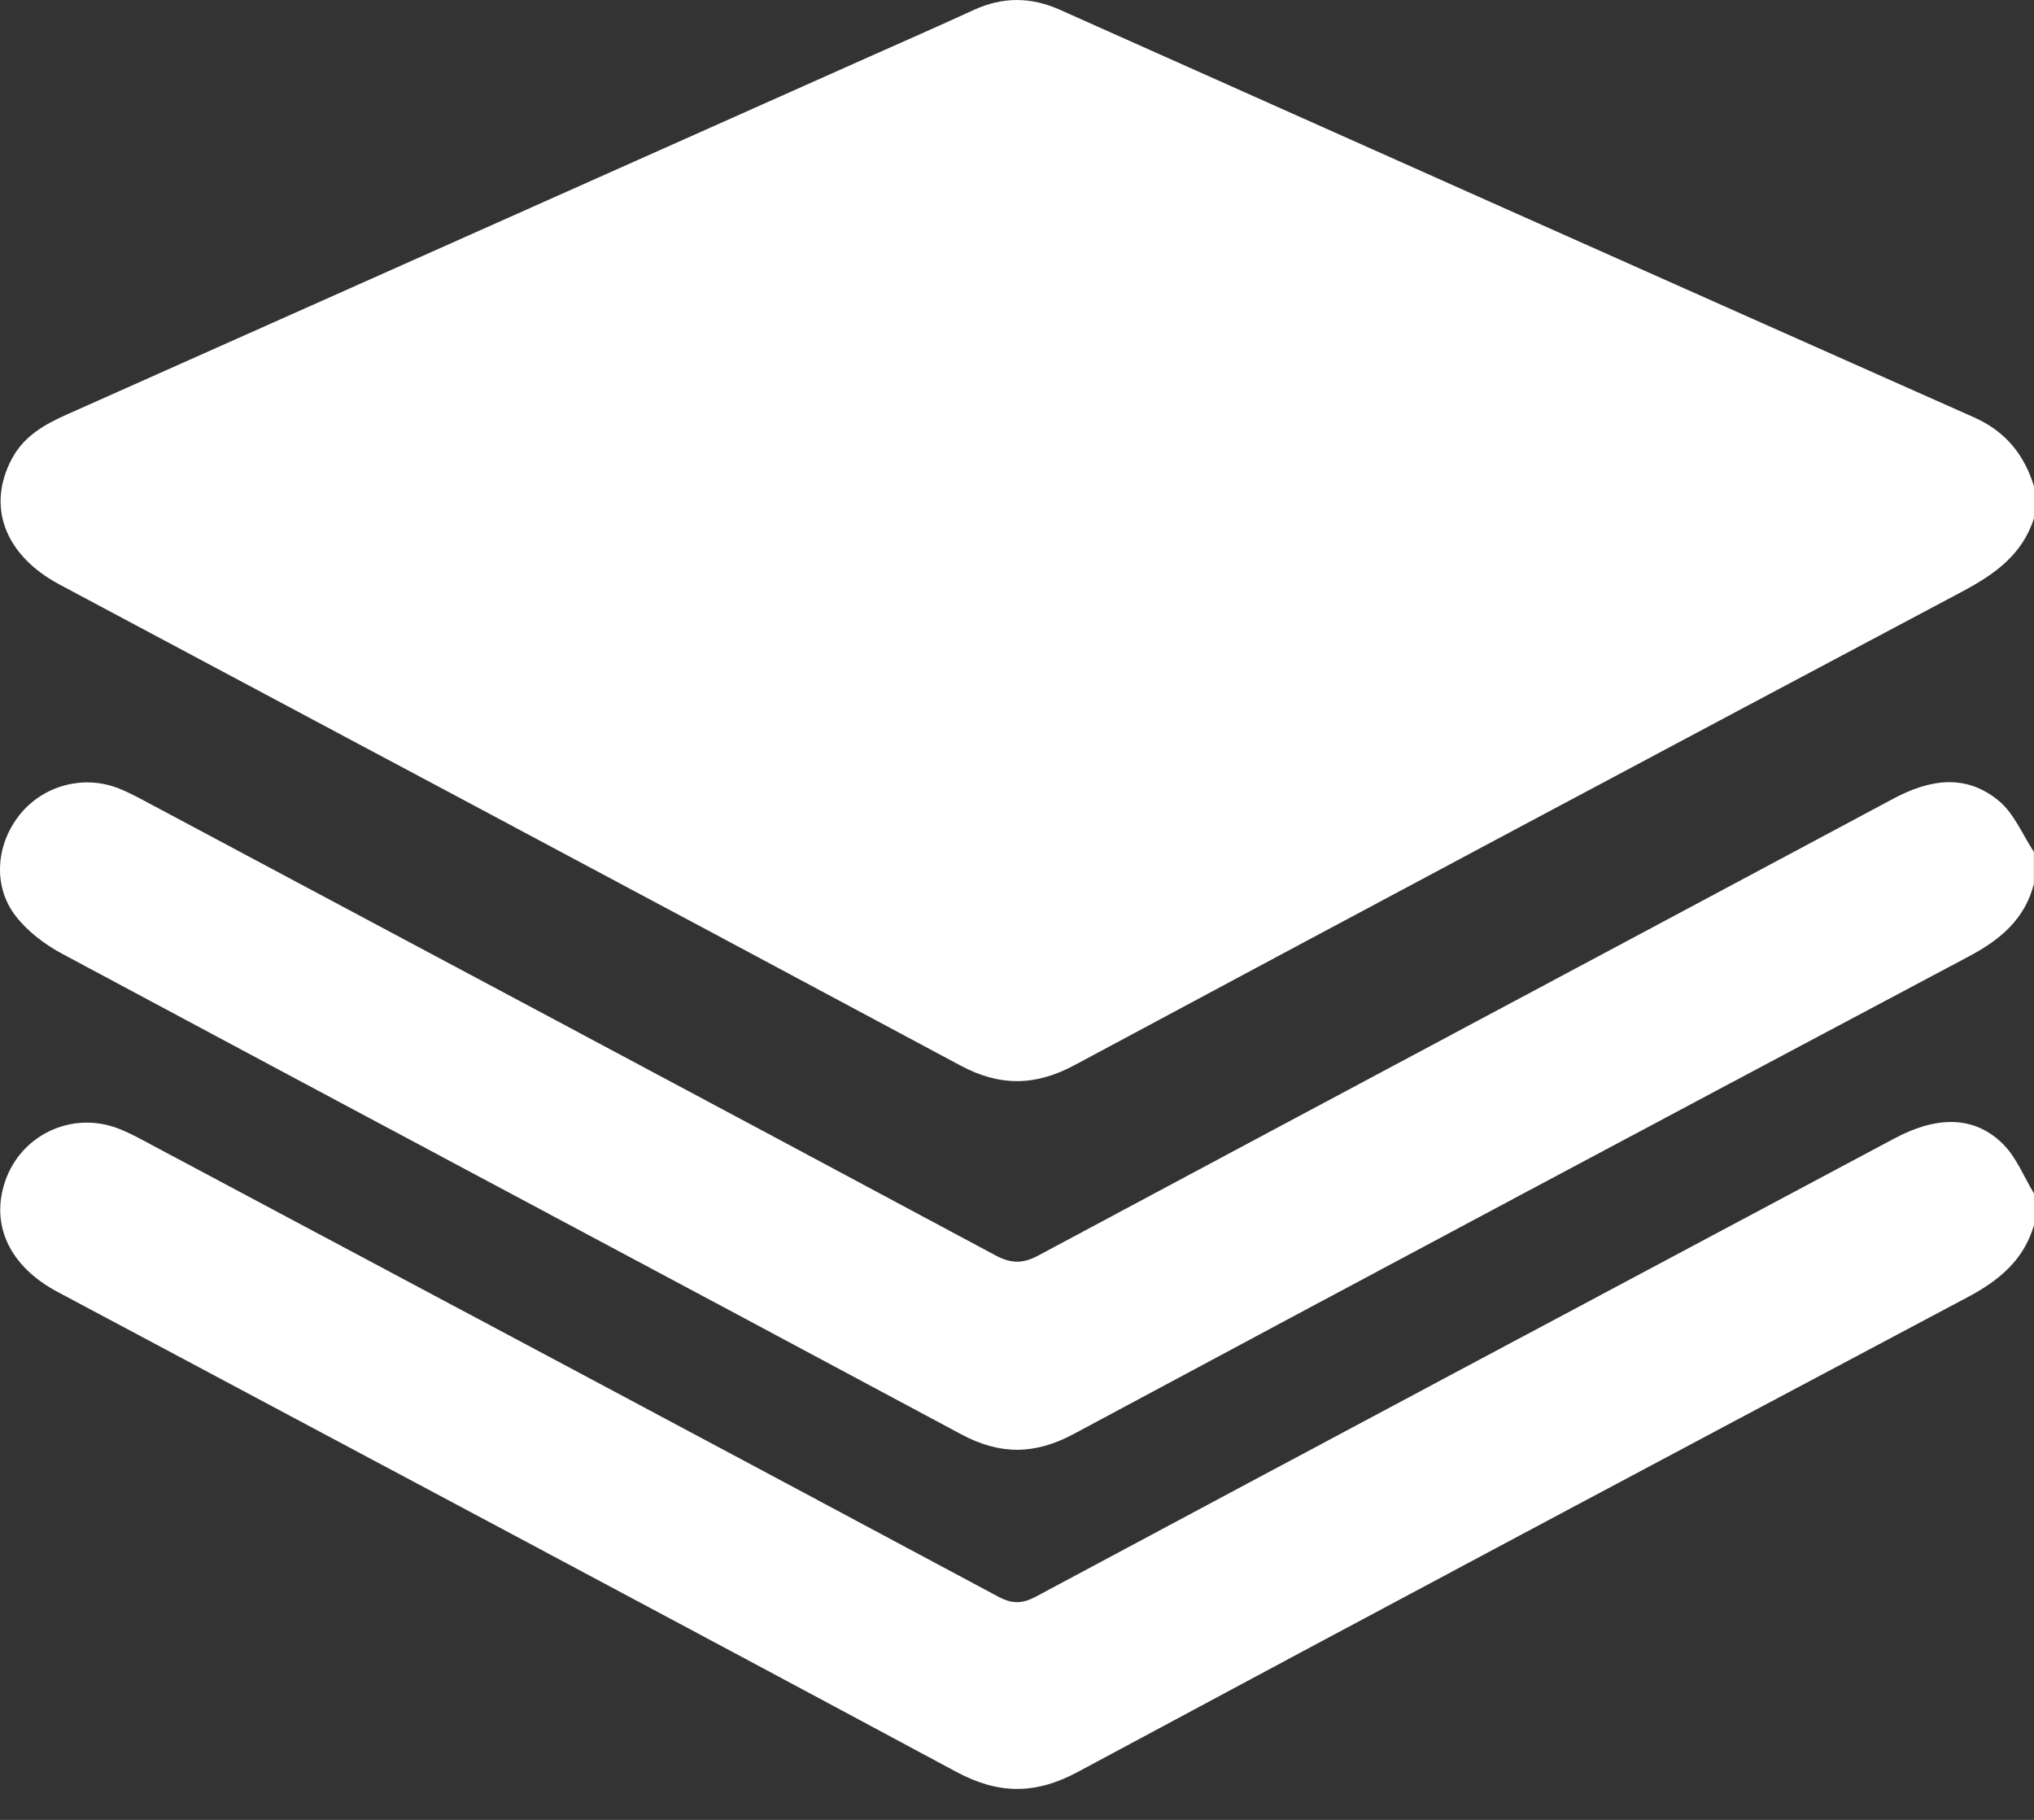 <svg width="38" height="34" viewBox="0 0 38 34" fill="none" xmlns="http://www.w3.org/2000/svg">
<rect x="0" y="0" width="38" height="34" fill="#333333" stroke="none"/>
<path d="M38 9.68C37.782 10.369 37.255 10.736 36.646 11.059C31.116 13.996 25.592 16.94 20.074 19.9C19.339 20.294 18.677 20.3 17.94 19.905C12.335 16.9 6.72 13.913 1.11 10.919C0.084 10.371 -0.256 9.455 0.228 8.56C0.453 8.144 0.835 7.928 1.249 7.744C6.232 5.524 11.216 3.301 16.198 1.079C16.863 0.782 17.531 0.491 18.192 0.186C18.731 -0.061 19.257 -0.061 19.8 0.182C25.492 2.725 31.185 5.266 36.881 7.798C37.468 8.06 37.817 8.492 38 9.086V9.68Z" fill="white"/>
<path d="M38 16.507C37.831 17.169 37.377 17.552 36.791 17.864C31.207 20.829 25.629 23.803 20.057 26.792C19.334 27.179 18.682 27.186 17.957 26.796C12.364 23.797 6.759 20.82 1.165 17.821C0.838 17.646 0.513 17.401 0.29 17.11C-0.141 16.549 -0.073 15.77 0.371 15.218C0.808 14.675 1.556 14.471 2.212 14.727C2.372 14.79 2.527 14.87 2.678 14.951C7.983 17.781 13.29 20.609 18.591 23.45C18.882 23.605 19.1 23.617 19.397 23.457C24.72 20.606 30.05 17.77 35.373 14.921C36.054 14.558 36.727 14.451 37.343 14.962C37.629 15.199 37.785 15.593 37.998 15.915V16.509L38 16.507Z" fill="white"/>
<path d="M38 22.889C37.809 23.539 37.352 23.92 36.767 24.231C31.216 27.178 25.669 30.132 20.133 33.106C19.345 33.529 18.654 33.526 17.866 33.103C12.276 30.1 6.671 27.121 1.072 24.134C0.179 23.659 -0.184 22.883 0.098 22.065C0.393 21.203 1.339 20.754 2.199 21.08C2.406 21.158 2.603 21.266 2.798 21.371C8.083 24.186 13.367 27.002 18.648 29.829C18.905 29.967 19.094 29.967 19.353 29.829C24.698 26.968 30.048 24.117 35.398 21.266C36.2 20.84 36.894 20.849 37.421 21.374C37.672 21.623 37.811 21.986 38 22.297V22.891V22.889Z" fill="white"/>
</svg>
